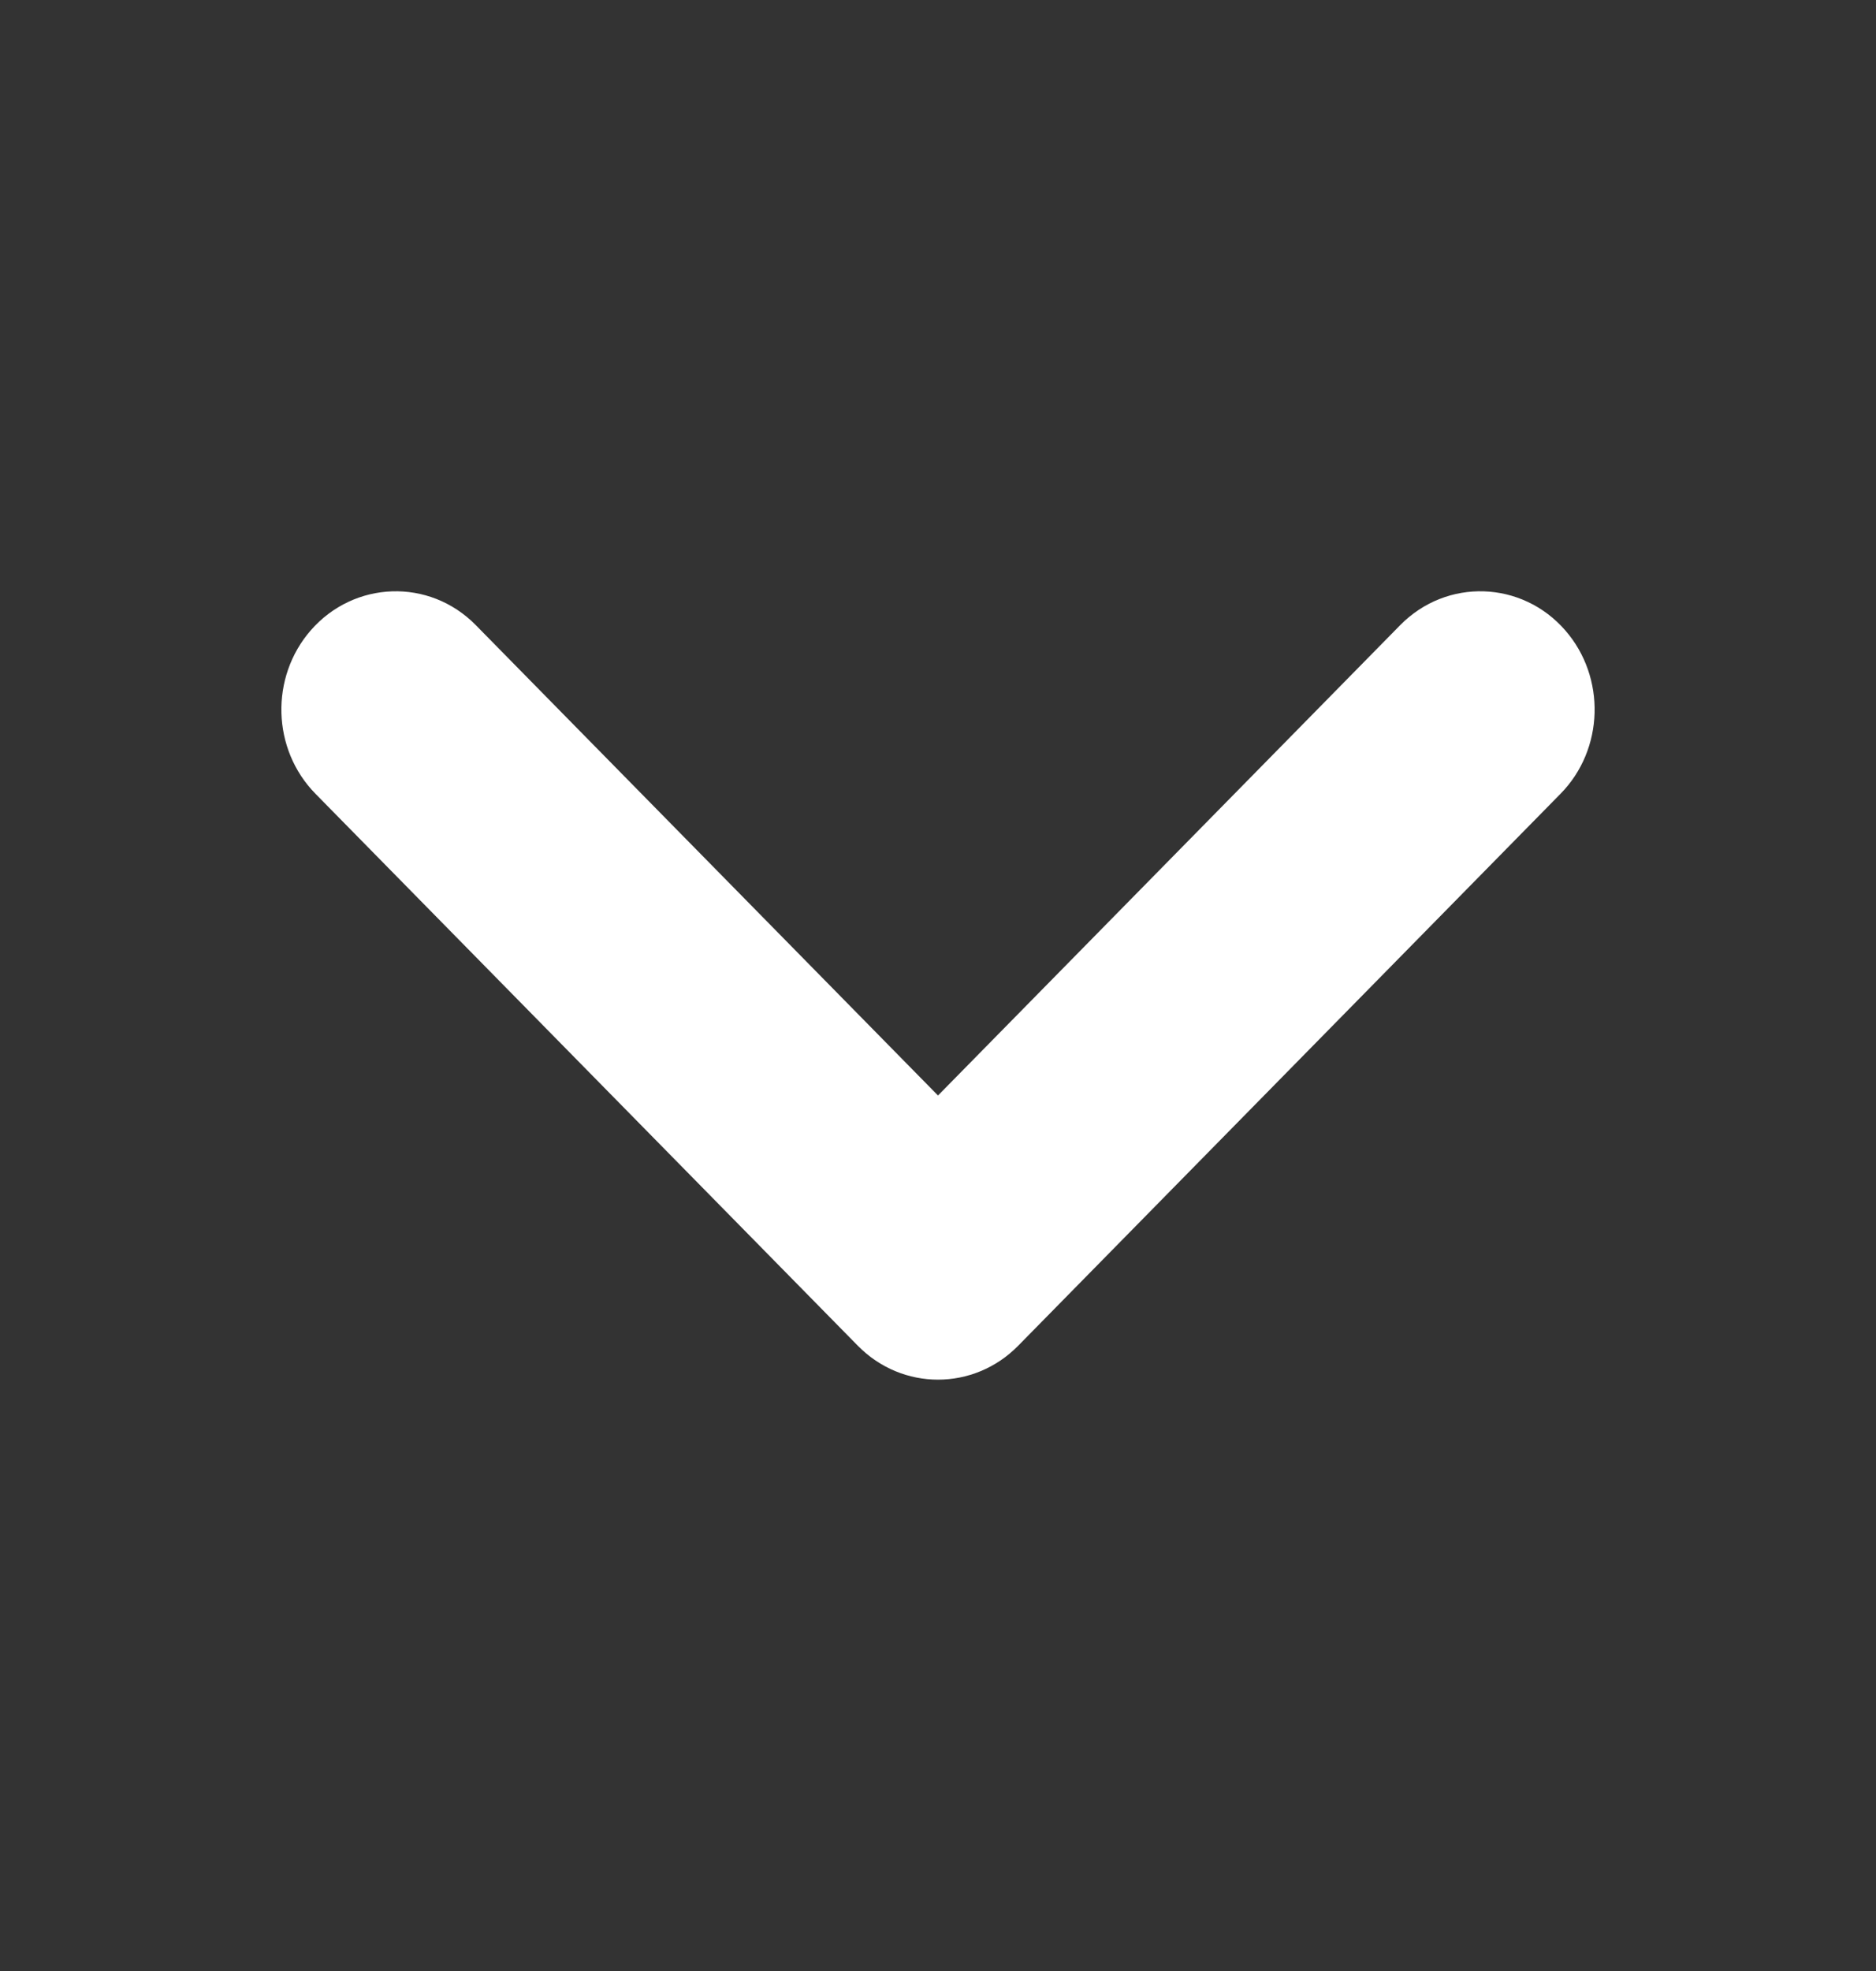 <svg width="20" height="21" viewBox="0 0 20 21" fill="none" xmlns="http://www.w3.org/2000/svg">
<rect x="0" y="0" width="20" height="21" fill="#333333" stroke="none"/>
<path d="M5.073 6.661C4.577 6.156 3.775 6.186 3.313 6.716C2.878 7.215 2.897 7.984 3.364 8.458L9.145 14.338C9.619 14.82 10.381 14.82 10.855 14.338L16.636 8.458C17.103 7.984 17.122 7.215 16.687 6.716C16.226 6.186 15.424 6.156 14.927 6.661L10 11.672L5.073 6.661Z" fill="white"/>
</svg>
